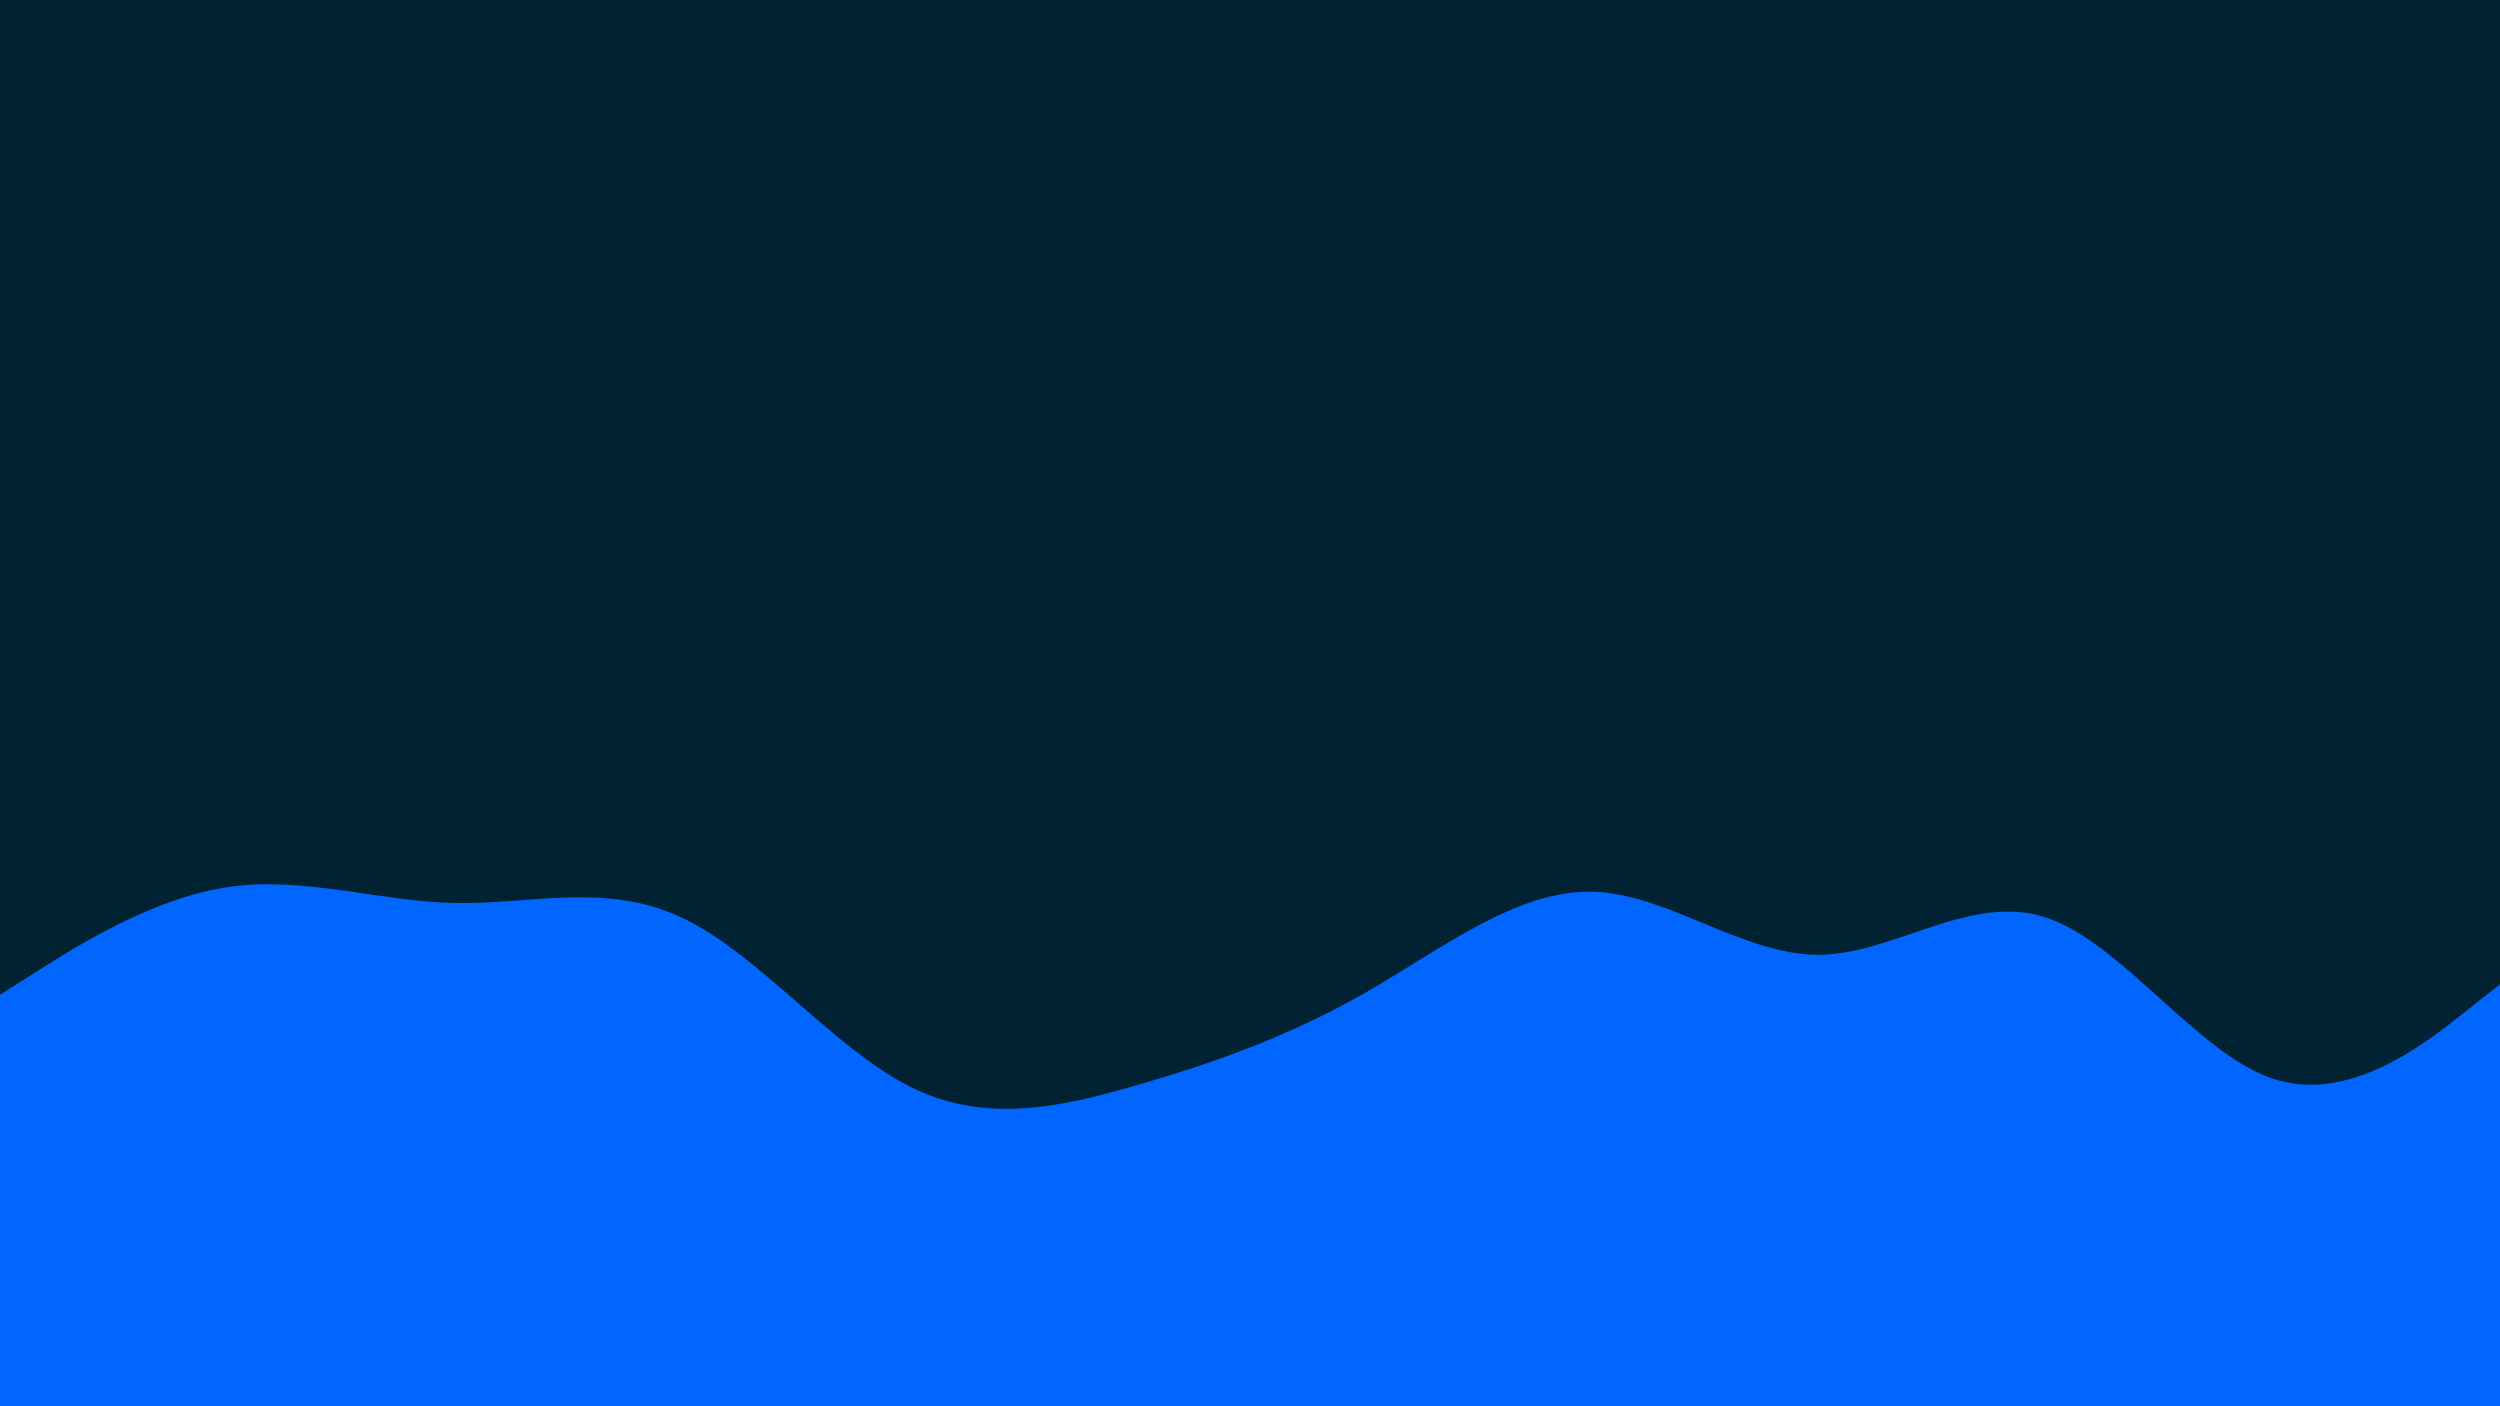 <svg id="visual" viewBox="0 0 1920 1080" width="1920" height="1080" xmlns="http://www.w3.org/2000/svg" xmlns:xlink="http://www.w3.org/1999/xlink" version="1.1"><rect x="0" y="0" width="1920" height="1080" fill="#002233"></rect><path d="M0 764L29.2 745.5C58.3 727 116.7 690 174.8 681.3C233 672.7 291 692.3 349.2 693.5C407.3 694.7 465.7 677.3 523.8 704.8C582 732.3 640 804.7 698.2 834.2C756.3 863.7 814.7 850.3 872.8 833.5C931 816.7 989 796.3 1047.2 763.2C1105.3 730 1163.7 684 1221.8 684.8C1280 685.7 1338 733.3 1396.2 733.3C1454.3 733.3 1512.7 685.7 1570.8 704.5C1629 723.3 1687 808.7 1745.2 828.3C1803.3 848 1861.7 802 1890.8 779L1920 756L1920 1081L1890.8 1081C1861.7 1081 1803.3 1081 1745.2 1081C1687 1081 1629 1081 1570.8 1081C1512.7 1081 1454.3 1081 1396.2 1081C1338 1081 1280 1081 1221.8 1081C1163.7 1081 1105.3 1081 1047.2 1081C989 1081 931 1081 872.8 1081C814.7 1081 756.3 1081 698.2 1081C640 1081 582 1081 523.8 1081C465.7 1081 407.3 1081 349.2 1081C291 1081 233 1081 174.8 1081C116.7 1081 58.3 1081 29.2 1081L0 1081Z" fill="#0066FF" stroke-linecap="round" stroke-linejoin="miter"></path></svg>